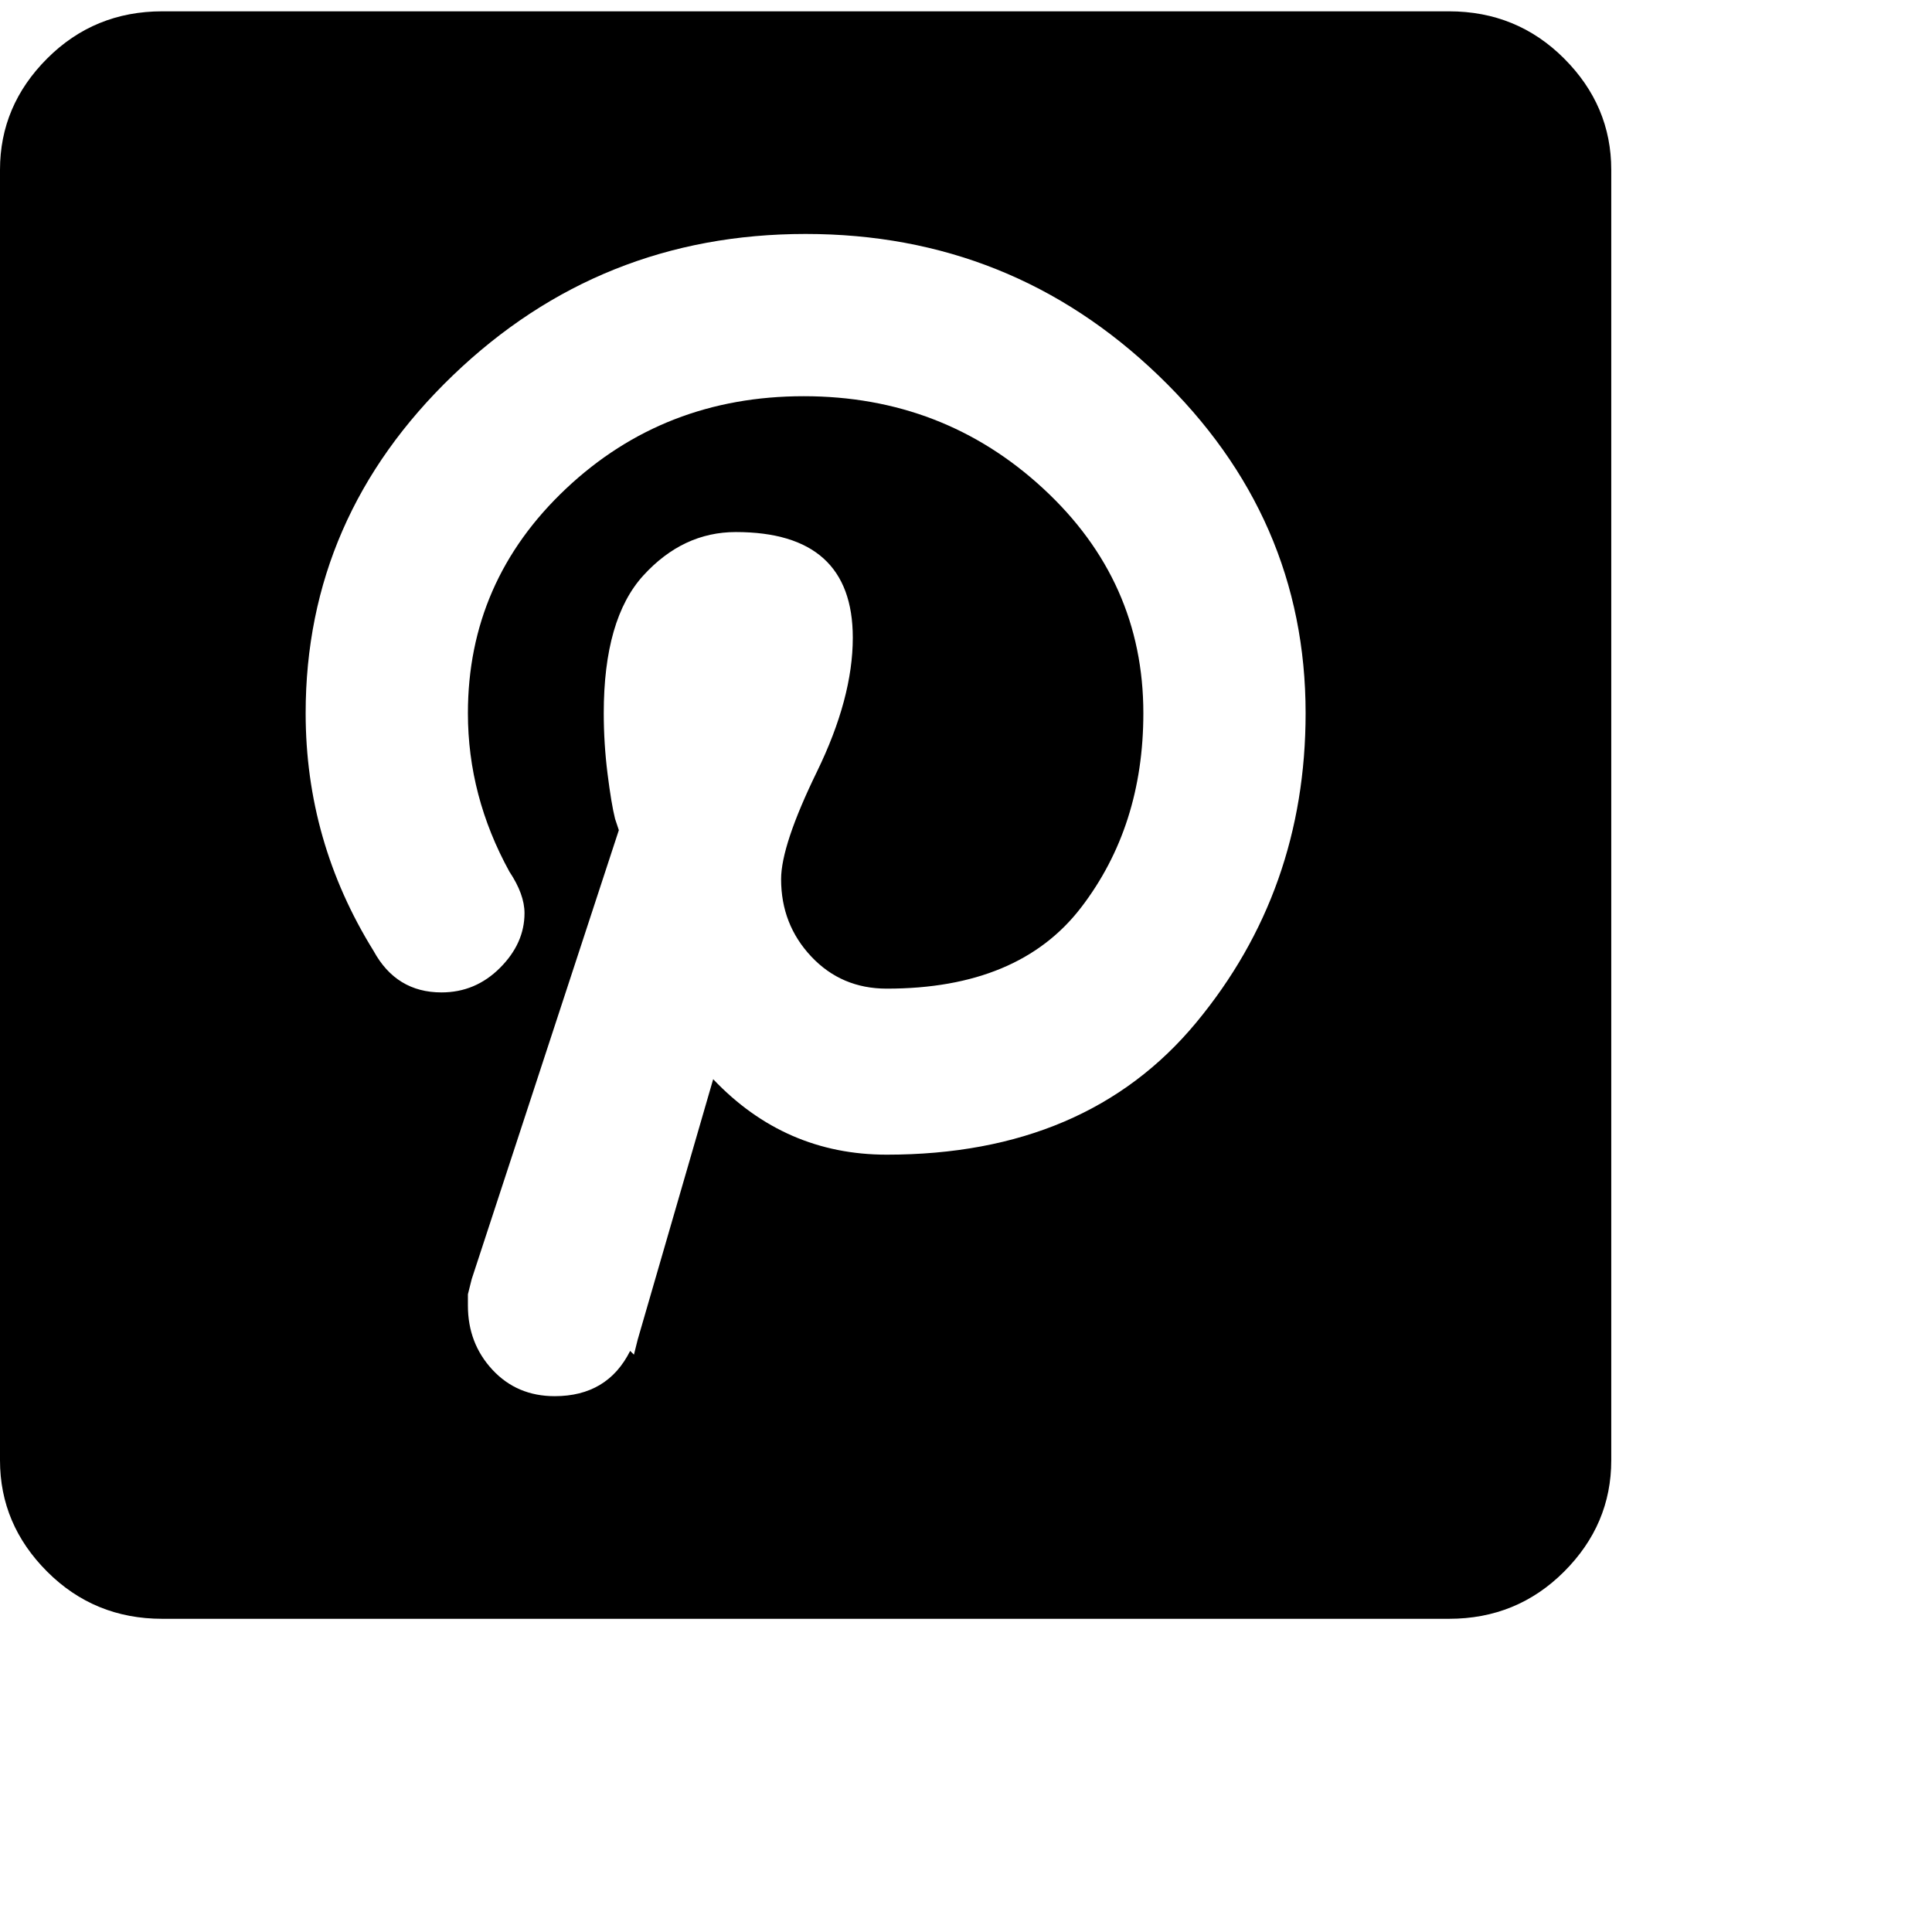 <svg xmlns="http://www.w3.org/2000/svg" version="1.1" viewBox="0 0 512 512" fill="currentColor"><path fill="currentColor" d="M235 306q53 0 82-35t29-82q0-52-39-89.5T213.5 62T120 99.5T81 189q0 34 18 63q6 11 18 11q9 0 15.5-6.5T139 242q0-5-4-11q-11-20-11-42q0-35 26-59.5t63-24.5t63.5 24.5T303 189q0 30-16.5 51.5T235 262q-12 0-20-8.5t-8-20.5q0-9 9.5-28.5T226 169q0-28-31-28q-14 0-24.5 11.5T160 189q0 8 1 16t2 12l1 3l-39 119l-1 4v3q0 10 6.5 17t16.5 7q14 0 20-12l1 1l1-4l20-69q19 20 46 20M384 3q18 0 30.5 12.5T427 45v342q0 17-12.5 29.5T384 429H43q-18 0-30.5-12.5T0 387V45q0-17 12.5-29.5T43 3z"/></svg>